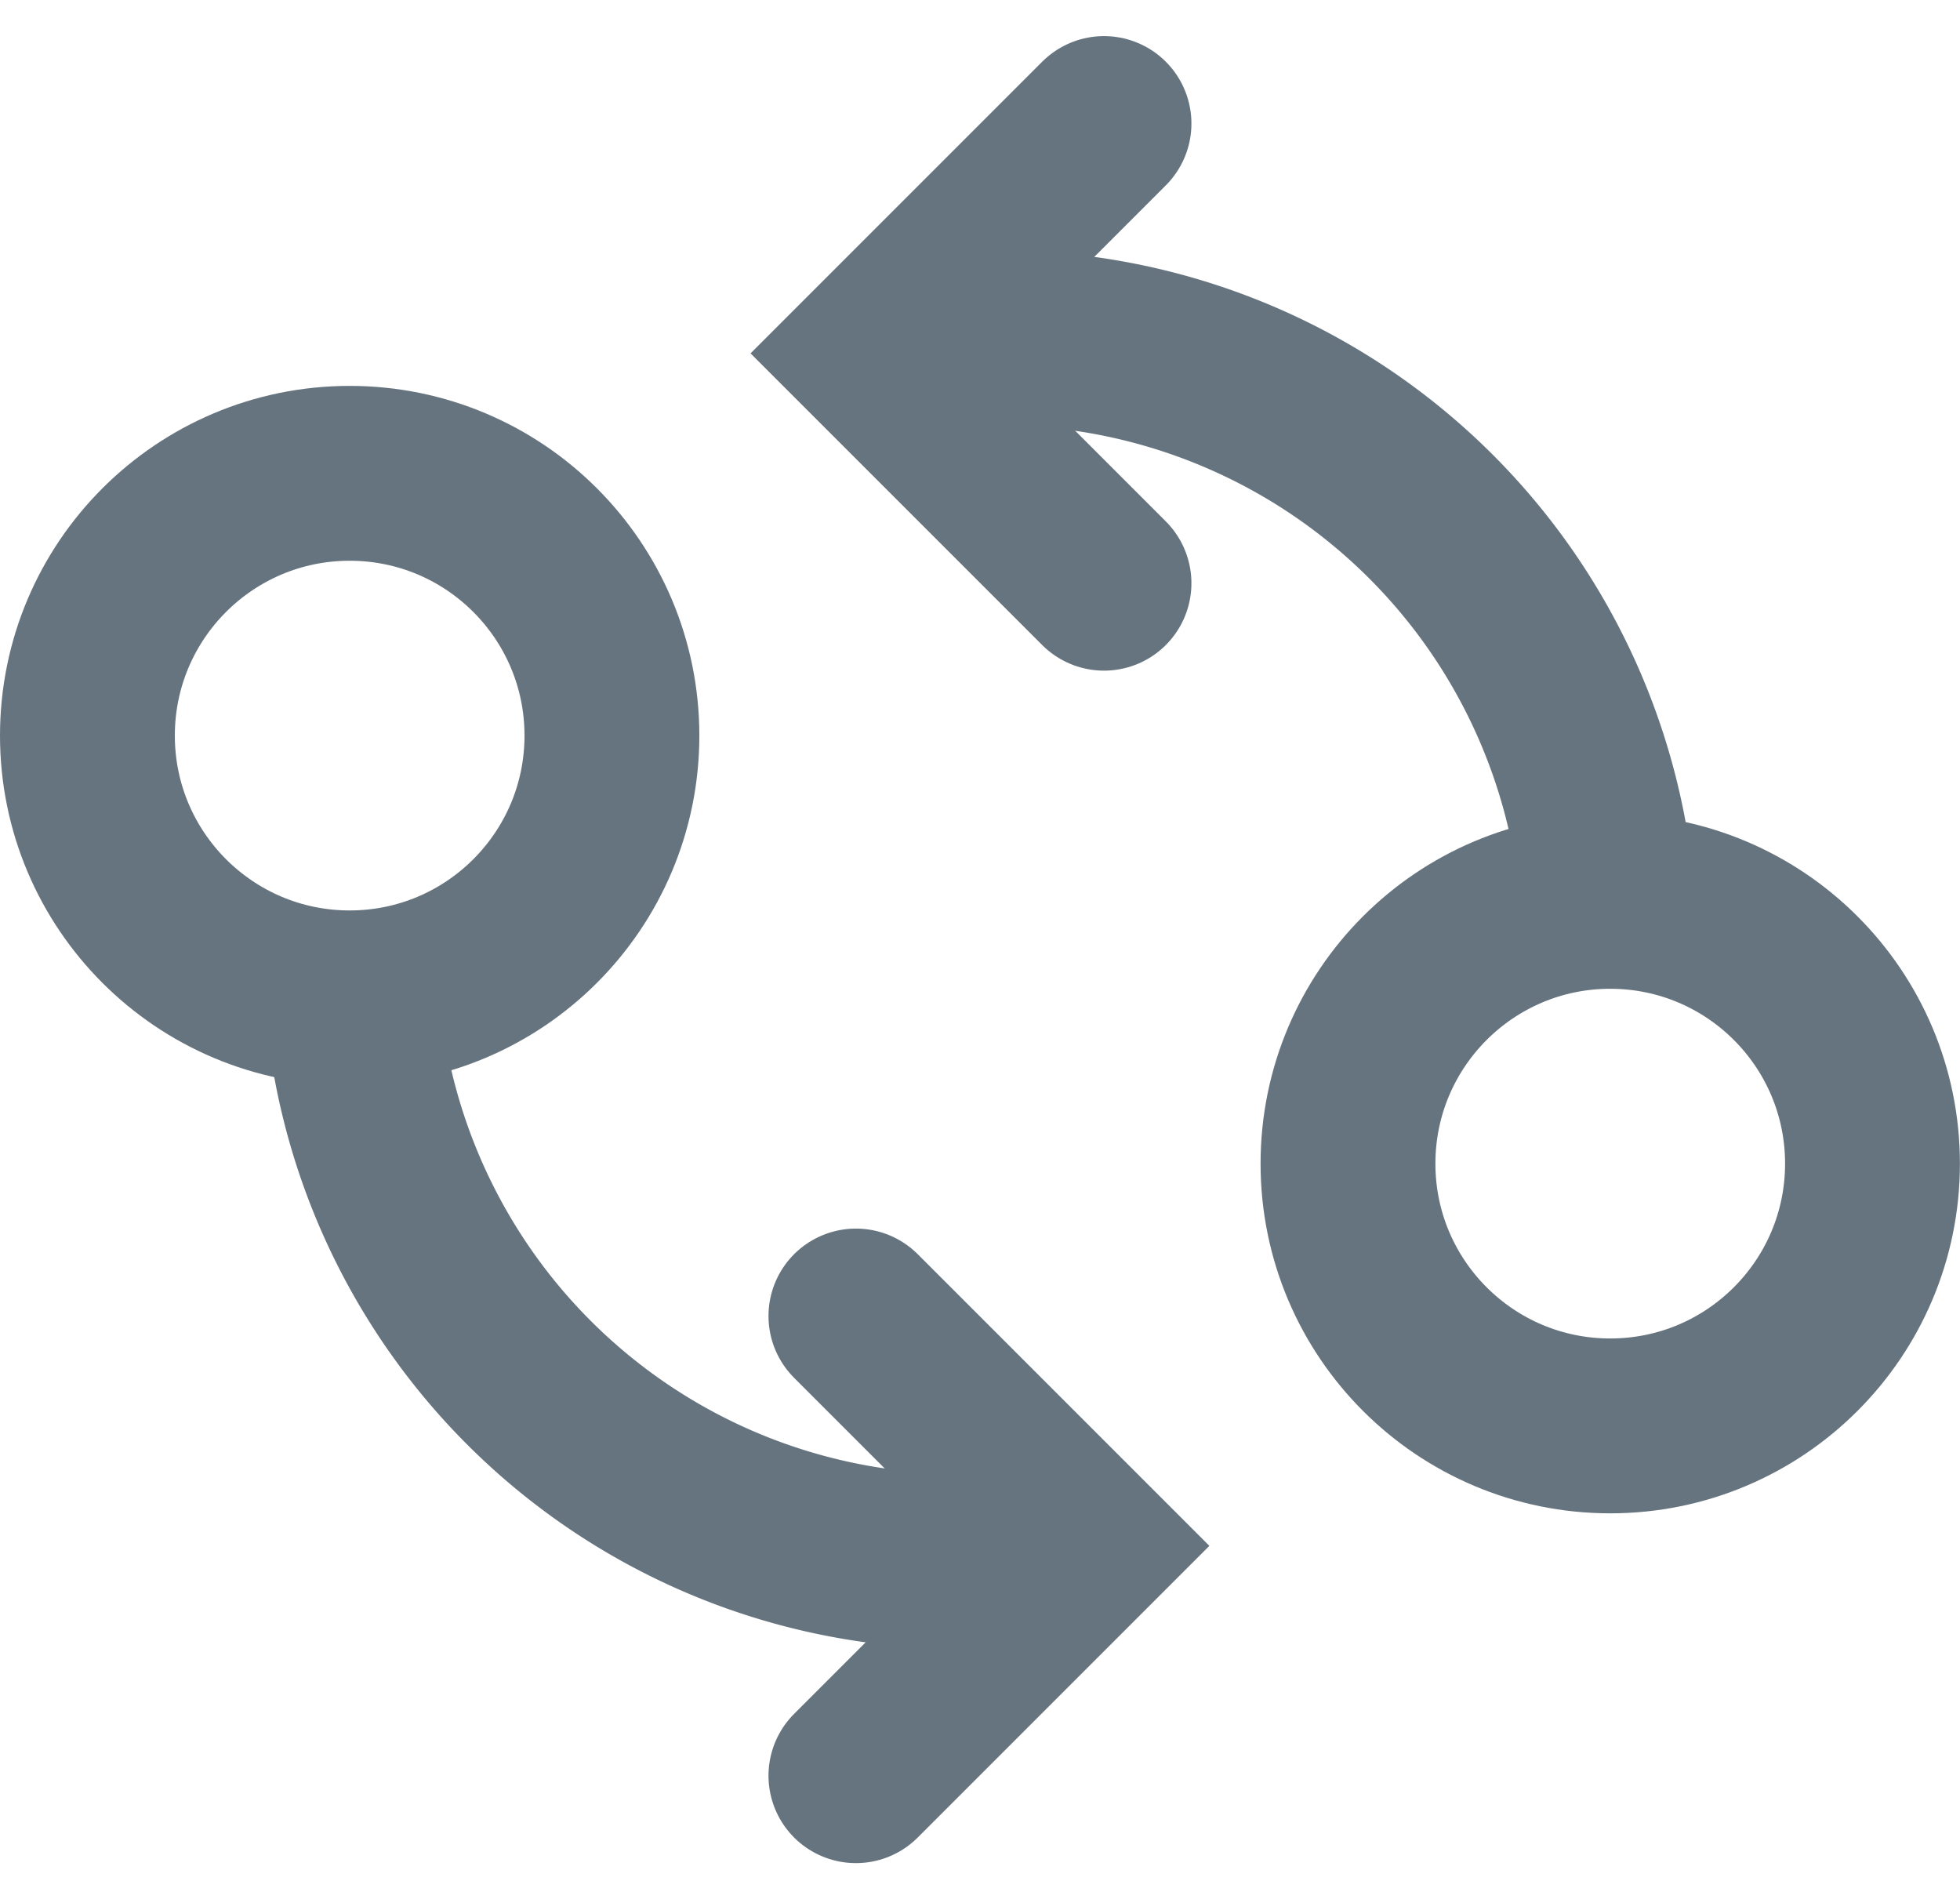 <svg xmlns="http://www.w3.org/2000/svg" width="22.421" height="21.724"><defs><style>.cls-1,.cls-2,.cls-4{fill:none}.cls-1,.cls-2{stroke:#66747f;stroke-width:2px}.cls-2{stroke-linecap:round;stroke-miterlimit:10}.cls-3{stroke:none}</style></defs><g id="Component_15_1" data-name="Component 15 – 1" transform="translate(0 1.414)"><g id="Group_368" data-name="Group 368" transform="translate(-6341 -1756)"><g id="Ellipse_34" data-name="Ellipse 34" class="cls-1" transform="translate(6341 1759)"><circle class="cls-3" cx="4" cy="4" r="4"/><circle class="cls-4" cx="4" cy="4" r="3"/></g><path id="Path_244" data-name="Path 244" class="cls-2" d="M314.585 446.292a6.979 6.979 0 0 0 7.021 6.347" transform="translate(6030.45 1319.806)"/><path id="Path_246" data-name="Path 246" class="cls-2" d="m325.494 463.2 2.629-2.629-2.629-2.629" transform="translate(6025.297 1311.697)"/></g><g id="Group_369" data-name="Group 369" transform="rotate(180 3181.71 887.448)"><g id="Ellipse_34-2" data-name="Ellipse 34" class="cls-1" transform="translate(6341 1759)"><circle class="cls-3" cx="4" cy="4" r="4"/><circle class="cls-4" cx="4" cy="4" r="3"/></g><path id="Path_244-2" data-name="Path 244" class="cls-2" d="M314.585 446.292a6.979 6.979 0 0 0 7.021 6.347" transform="translate(6030.45 1319.806)"/><path id="Path_246-2" data-name="Path 246" class="cls-2" d="m325.494 463.2 2.629-2.629-2.629-2.629" transform="translate(6025.297 1311.697)"/></g></g></svg>